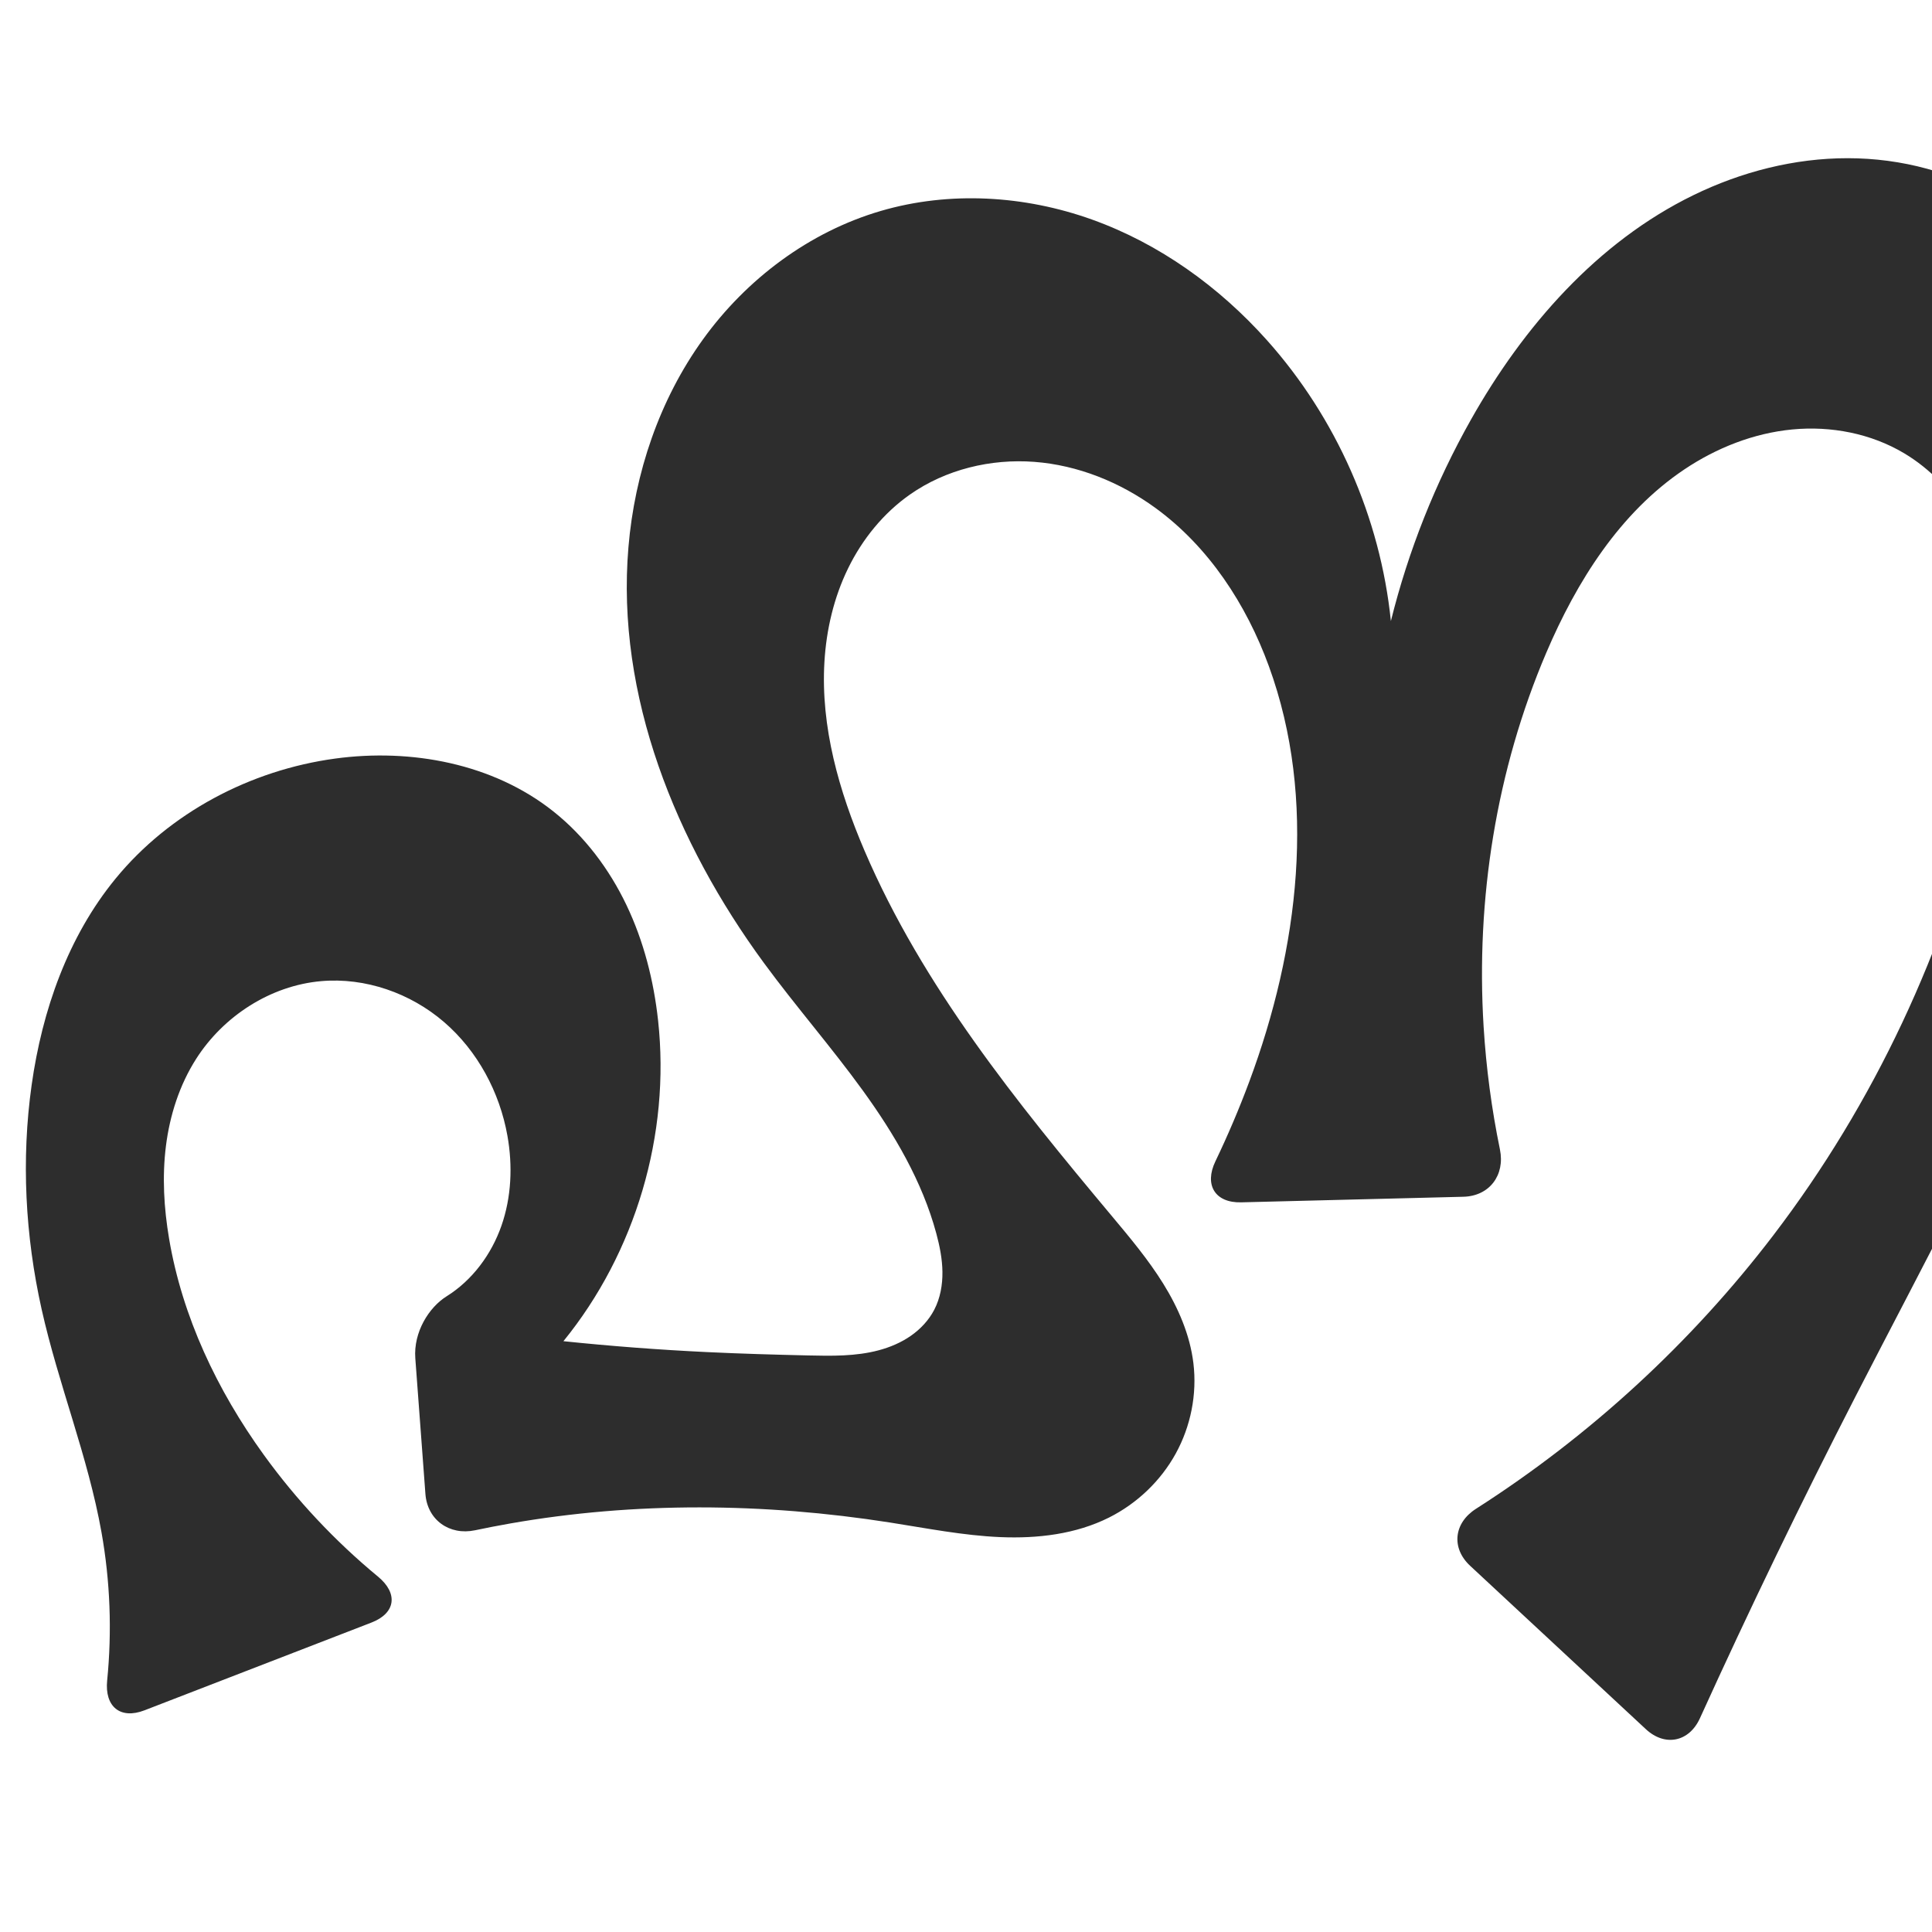 <?xml version="1.0" encoding="UTF-8" standalone="no"?>
<svg
   xmlns:dc="http://purl.org/dc/elements/1.1/"
   xmlns:cc="http://creativecommons.org/ns#"
   xmlns:rdf="http://www.w3.org/1999/02/22-rdf-syntax-ns#"
   xmlns:svg="http://www.w3.org/2000/svg"
   xmlns="http://www.w3.org/2000/svg"
   xmlns:sodipodi="http://sodipodi.sourceforge.net/DTD/sodipodi-0.dtd"
   xmlns:inkscape="http://www.inkscape.org/namespaces/inkscape"
   xml:space="preserve"
   width="1000"
   height="1000"
   version="1.1"
   style="clip-rule:evenodd;fill-rule:evenodd;image-rendering:optimizeQuality;shape-rendering:geometricPrecision;text-rendering:geometricPrecision"
   viewBox="0 0 1000 1000"
   id="svg10"
   sodipodi:docname="ഹ്ന.svg"
   inkscape:version="1.0.2 (e86c870879, 2021-01-15)"><sodipodi:namedview
   pagecolor="#ffffff"
   bordercolor="#666666"
   borderopacity="1"
   objecttolerance="10"
   gridtolerance="10"
   guidetolerance="10"
   inkscape:pageopacity="0"
   inkscape:pageshadow="2"
   inkscape:window-width="1920"
   inkscape:window-height="1007"
   id="namedview12"
   showgrid="false"
   inkscape:zoom="0.56343695"
   inkscape:cx="642.36262"
   inkscape:cy="436.20415"
   inkscape:window-x="1920"
   inkscape:window-y="0"
   inkscape:window-maximized="1"
   inkscape:current-layer="svg10"
   showguides="true"
   inkscape:guide-bbox="true"
   inkscape:document-rotation="0"><sodipodi:guide
     position="0,1000"
     orientation="0,1"
     id="guide16"
     inkscape:label=""
     inkscape:locked="true"
     inkscape:color="rgb(0,0,255)" /><sodipodi:guide
     position="1763.312,2036.169"
     orientation="1000,0"
     id="guide18" /><sodipodi:guide
     position="0,200"
     orientation="0,1"
     id="guide20"
     inkscape:label="base"
     inkscape:locked="true"
     inkscape:color="rgb(0,0,255)" /><inkscape:grid
     type="xygrid"
     id="grid24"
     originx="-473.376"
     originy="-489.692" /><sodipodi:guide
     position="0,0"
     orientation="0,1"
     id="guide34"
     inkscape:label="bottom"
     inkscape:locked="true"
     inkscape:color="rgb(0,0,255)" /><sodipodi:guide
     position="225.051,1693.319"
     orientation="0,1"
     id="guide44"
     inkscape:label=""
     inkscape:locked="false"
     inkscape:color="rgb(0,0,255)" /><sodipodi:guide
     position="0,900"
     orientation="0,1"
     id="guide46"
     inkscape:label=""
     inkscape:locked="true"
     inkscape:color="rgb(0,0,255)" /><sodipodi:guide
     position="1121.927,439.163"
     orientation="-1,0"
     id="guide841"
     inkscape:label="width"
     inkscape:locked="false"
     inkscape:color="rgb(0,0,255)" /><sodipodi:guide
     position="0,1000"
     orientation="0,1000"
     id="guide860" /><sodipodi:guide
     position="1000,1000"
     orientation="1000,0"
     id="guide862" /><sodipodi:guide
     position="1000,0"
     orientation="0,-1000"
     id="guide864" /><sodipodi:guide
     position="0,0"
     orientation="-1000,0"
     id="guide866" /></sodipodi:namedview>
 <defs
   id="defs4"><inkscape:path-effect
   effect="fillet_chamfer"
   id="path-effect861"
   is_visible="true"
   lpeversion="1"
   satellites_param="F,0,0,1,0,0,0,1 @ F,0,1,1,0,24.51,0,1 @ F,0,1,1,0,24.51,0,1 @ F,0,0,1,0,0,0,1 @ F,0,0,1,0,0,0,1 @ F,0,0,1,0,0,0,1 @ F,0,0,1,0,0,0,1 @ F,0,0,1,0,0,0,1 @ F,0,0,1,0,0,0,1 @ F,0,0,1,0,0,0,1 @ F,0,0,1,0,0,0,1 @ F,0,0,1,0,0,0,1 @ F,0,1,1,0,24.51,0,1 @ F,0,1,1,0,24.51,0,1 @ F,0,0,1,0,0,0,1 @ F,0,0,1,0,0,0,1 @ F,0,0,1,0,0,0,1 @ F,0,0,1,0,0,0,1 @ F,0,0,1,0,0,0,1 @ F,0,0,1,0,0,0,1 @ F,0,0,1,0,0,0,1 @ F,0,0,1,0,0,0,1 @ F,0,0,1,0,0,0,1 @ F,0,0,1,0,0,0,1 @ F,0,0,1,0,0,0,1 @ F,0,0,1,0,0,0,1 @ F,0,0,1,0,0,0,1 @ F,0,0,1,0,0,0,1 @ F,0,0,1,0,0,0,1 @ F,0,0,1,0,0,0,1 @ F,0,0,1,0,0,0,1 @ F,0,0,1,0,0,0,1 @ F,0,0,1,0,0,0,1 @ F,0,0,1,0,0,0,1 @ F,0,0,1,0,0,0,1 @ F,0,0,1,0,0,0,1 @ F,0,0,1,0,0,0,1 @ F,0,0,1,0,0,0,1 @ F,0,0,1,0,0,0,1 @ F,0,0,1,0,0,0,1 @ F,0,0,1,0,0,0,1 @ F,0,0,1,0,0,0,1 @ F,0,0,1,0,0,0,1 @ F,0,0,1,0,0,0,1 @ F,0,0,1,0,0,0,1 @ F,0,1,1,0,24.51,0,1 @ F,0,1,1,0,24.51,0,1 @ F,0,0,1,0,0,0,1 @ F,0,0,1,0,0,0,1 @ F,0,0,1,0,0,0,1 @ F,0,0,1,0,0,0,1 @ F,0,0,1,0,0,0,1 @ F,0,0,1,0,0,0,1 @ F,0,0,1,0,0,0,1 @ F,0,0,1,0,0,0,1 @ F,0,0,1,0,0,0,1 @ F,0,1,1,0,24.51,0,1 @ F,0,1,1,0,24.51,0,1 @ F,0,0,1,0,0,0,1 @ F,0,0,1,0,0,0,1 @ F,0,0,1,0,0,0,1 @ F,0,0,1,0,0,0,1 @ F,0,0,1,0,0,0,1 @ F,0,0,1,0,0,0,1 @ F,0,0,1,0,0,0,1 @ F,0,0,1,0,0,0,1 @ F,0,0,1,0,0,0,1 @ F,0,0,1,0,0,0,1 @ F,0,0,1,0,0,0,1 @ F,0,0,1,0,0,0,1 @ F,0,0,1,0,0,0,1 @ F,0,0,1,0,0,0,1 @ F,0,0,1,0,0,0,1"
   unit="px"
   method="auto"
   mode="F"
   radius="0"
   chamfer_steps="1"
   flexible="false"
   use_knot_distance="true"
   apply_no_radius="true"
   apply_with_radius="true"
   only_selected="true"
   hide_knots="false" /><inkscape:path-effect
   effect="spiro"
   id="path-effect858"
   is_visible="true"
   lpeversion="1" /><inkscape:path-effect
   effect="spiro"
   id="path-effect854"
   is_visible="true"
   lpeversion="1" />
  <style
   type="text/css"
   id="style2">
   <![CDATA[
    .fil0 {fill:#EF7F1A;fill-rule:nonzero}
   ]]>
  </style>
 <inkscape:path-effect
   effect="spiro"
   id="path-effect1214"
   is_visible="true"
   lpeversion="1" /><inkscape:path-effect
   effect="spiro"
   id="path-effect1195"
   is_visible="true"
   lpeversion="1" /><inkscape:path-effect
   effect="spiro"
   id="path-effect992"
   is_visible="true"
   lpeversion="1" /><inkscape:path-effect
   effect="spiro"
   id="path-effect287"
   is_visible="true"
   lpeversion="1" /><inkscape:path-effect
   effect="spiro"
   id="path-effect1032"
   is_visible="true"
   lpeversion="1" /><inkscape:path-effect
   effect="spiro"
   id="path-effect1218"
   is_visible="true"
   lpeversion="1" /><inkscape:path-effect
   effect="spiro"
   id="path-effect309"
   is_visible="true"
   lpeversion="1" /><inkscape:path-effect
   effect="spiro"
   id="path-effect860"
   is_visible="true"
   lpeversion="1" /><inkscape:path-effect
   effect="spiro"
   id="path-effect862"
   is_visible="true"
   lpeversion="1" /><inkscape:path-effect
   effect="spiro"
   id="path-effect1521"
   is_visible="true"
   lpeversion="1" /><style
   type="text/css"
   id="style2-3">
   <![CDATA[
    .fil0 {fill:#EF7F1A;fill-rule:nonzero}
   ]]>
  </style><inkscape:path-effect
   effect="spiro"
   id="path-effect1176"
   is_visible="true"
   lpeversion="1" /><inkscape:path-effect
   effect="spiro"
   id="path-effect1026"
   is_visible="true"
   lpeversion="1" /><inkscape:path-effect
   effect="spiro"
   id="path-effect1030"
   is_visible="true"
   lpeversion="1" /></defs>
 
<path
   id="path856"
   style="clip-rule:evenodd;fill:#2d2d2d;fill-rule:evenodd;stroke:none;stroke-width:1px;stroke-linecap:butt;stroke-linejoin:miter;stroke-opacity:1;image-rendering:optimizeQuality;shape-rendering:geometricPrecision;text-rendering:geometricPrecision"
   d="m 263.782,788.605 c -5.99,1.053 -11.962,2.208 -17.913,3.464 -13.244,2.796 -24.673,-5.334 -25.678,-18.833 l -5.228,-70.193 c -1.005,-13.499 7.022,-26.344 16.178,-32.06 13.334,-8.324 23.205,-21.685 28.398,-36.521 5.192,-14.837 5.86,-31.061 3.114,-46.538 -4.006,-22.584 -15.456,-43.979 -32.841,-58.941 -17.385,-14.961 -40.723,-23.151 -63.572,-21.147 -26.24,2.301 -50.619,18.089 -64.766,40.309 -8.607,13.519 -13.603,29.164 -15.593,45.067 -1.989,15.903 -1.039,32.079 1.631,47.881 6.842,40.491 24.928,78.579 48.98,111.863 16.941,23.443 36.894,44.703 59.194,63.122 10.435,8.618 9.209,18.871 -3.416,23.753 L 74.826,885.245 C 62.2,890.128 54.123,883.3 55.465,869.834 58.01,844.288 57.035,818.39 52.533,793.114 45.542,753.865 30.239,716.566 21.543,677.659 13.052,639.668 10.955,600.166 16.375,561.616 21.795,523.06 35.138,484.875 59.825,454.766 c 28.017,-34.172 69.829,-56.167 113.615,-62.125 39.446,-5.367 81.772,2.572 112.951,27.323 16.23,12.884 28.99,29.889 37.911,48.592 8.922,18.703 14.078,39.081 16.327,59.68 6.429,58.867 -11.63,120.03 -49.003,165.963 24.733,2.571 49.537,4.454 74.374,5.644 17.395,0.834 34.804,1.328 52.214,1.73 12.246,0.283 24.683,0.499 36.522,-2.646 5.919,-1.572 11.648,-3.993 16.677,-7.488 5.029,-3.496 9.345,-8.093 12.162,-13.531 3.104,-5.992 4.313,-12.843 4.226,-19.59 -0.087,-6.748 -1.424,-13.423 -3.184,-19.938 -7.264,-26.89 -21.667,-51.337 -38,-73.901 -16.332,-22.563 -34.716,-43.578 -51.195,-66.035 -45.617,-62.168 -76.642,-138.384 -70.146,-215.218 3.248,-38.417 16.027,-76.278 38.576,-107.551 22.549,-31.273 55.059,-55.668 92.063,-66.493 35.579,-10.408 74.398,-8.049 109.295,4.457 34.897,12.506 65.903,34.853 90.599,62.498 35.858,40.141 58.639,91.782 64.109,145.328 9.036,-36.407 23.019,-71.584 41.444,-104.26 27.179,-48.202 65.33,-91.867 115.056,-116.146 24.863,-12.139 52.356,-19.203 80.024,-19.178 27.668,0.025 55.476,7.278 78.943,21.936 31.509,19.681 53.963,51.908 66.333,86.938 12.371,35.03 15.273,72.81 13.594,109.922 -6.82,150.73 -85.555,287.171 -154.516,421.374 -28.314,55.101 -55.294,110.889 -80.907,167.296 -5.597,12.326 -18.099,14.878 -28.013,5.66 l -90.933,-84.544 c -9.914,-9.217 -8.439,-22.173 2.965,-29.465 59.055,-37.761 111.454,-85.921 153.986,-141.644 52.169,-68.349 89.373,-147.949 109.188,-231.618 7.333,-30.962 12.323,-63.136 7.273,-94.552 -2.525,-15.708 -7.591,-31.089 -15.713,-44.769 -8.122,-13.68 -19.362,-25.623 -33.022,-33.78 -17.235,-10.293 -37.937,-14.253 -57.921,-12.345 -19.984,1.908 -39.23,9.511 -55.903,20.692 -33.347,22.361 -55.684,57.942 -71.445,94.869 -25.904,60.69 -36.491,127.619 -32.444,193.482 1.313,21.374 4.142,42.655 8.453,63.632 2.724,13.258 -5.391,24.14 -18.924,24.479 l -115.008,2.889 c -13.532,0.34 -19.21,-9.007 -13.353,-21.209 6.465,-13.471 12.318,-27.235 17.534,-41.237 25.579,-68.664 35.274,-146.16 10.175,-215.001 -11.692,-32.068 -31.187,-61.928 -58.79,-82.006 -18.294,-13.307 -40.069,-22.108 -62.626,-23.815 -22.557,-1.707 -45.833,3.909 -64.357,16.893 -13.754,9.641 -24.661,23.109 -32.035,38.201 -7.374,15.091 -11.278,31.767 -12.265,48.535 -1.974,33.535 7.545,66.802 20.779,97.678 30.051,70.114 78.852,130.299 127.789,188.816 9.481,11.336 19.026,22.698 26.815,35.256 7.789,12.559 13.815,26.456 15.598,41.126 1.95,16.051 -1.357,32.673 -9.158,46.836 -7.8,14.163 -20.034,25.814 -34.486,33.065 -17.221,8.64 -37.02,10.957 -56.27,10.142 -19.25,-0.815 -38.229,-4.603 -57.265,-7.578 -65.085,-10.171 -131.853,-10.838 -196.733,0.568 z"
   sodipodi:nodetypes="accaaaaaaccaaaaaaacaaaaaaacaaaaccaaaaaccaaaaaaaaaa"
   inkscape:original-d="m 263.78191,788.60455 c -14.1647,1.54137 -28.28316,4.3726 -41.77083,9.0735 l -8.86829,-119.0787 c 6.3507,-1.5704 13.47986,-2.92489 17.99872,-7.6177 20.53976,-21.33039 39.0531,-54.42353 31.51178,-83.0591 -10.6399,-40.40137 -54.73065,-77.23901 -96.41237,-80.0872 -25.36913,-1.73352 -50.79646,19.06124 -64.76551,40.30891 -17.21135,26.17938 -18.07925,61.88976 -13.96153,92.94833 5.34988,40.35236 25.96341,78.28992 48.98048,111.86295 20.88145,30.45798 28.79495,43.06623 78.6389,78.03483 -60.84482,10.44886 -102.32318,52.64574 -163.16834,63.09505 4.99246,-26.431 4.87419,-67.5906 0.56761,-100.97172 C 47.434031,753.59429 27.630902,717.03865 21.543481,677.65945 15.628322,639.3946 9.7915,599.77204 16.374731,561.61645 c 6.537274,-37.88923 17.857961,-78.1562 43.450169,-106.8506 28.73028,-32.21286 70.8241,-56.46449 113.61493,-62.1251 38.40167,-5.07999 82.63357,3.2117 112.95091,27.323 31.59294,25.1257 50.66514,68.0648 54.23883,108.2724 5.10673,57.4556 -11.34373,120.2061 -49.00349,165.963 24.83175,1.2885 49.54854,4.2914 74.3745,5.644 17.38837,0.9473 35.01422,4.45498 52.21382,1.7298 22.88543,-3.62606 51.80545,-4.87296 65.36029,-23.66544 7.71059,-10.68998 4.56429,-26.82703 1.04148,-39.52816 C 469.8321,585.07686 406.77148,552.58184 395.42204,498.44392 368.47968,369.92624 343.7429,177.44797 455.91439,109.18199 c 60.02739,-36.531821 147.96769,19.61115 199.89424,66.95559 39.12542,35.6729 64.10948,145.32777 64.10948,145.32777 0,0 15.18453,-77.63076 41.44351,-104.25955 69.40875,-70.38628 182.83674,-151.554744 274.02428,-113.38861 65.3308,27.34388 78.716,126.04814 79.9272,196.86015 2.5585,149.58182 -96.3456,283.54291 -154.5164,421.37405 -27.26174,64.59454 -90.96882,189.64596 -90.96882,189.64596 L 742.99336,793.77454 c 0,0 128.20623,-92.22591 174.9012,-154.41907 51.24794,-68.25729 100.43634,-146.71274 109.18814,-231.6175 6.0835,-59.01945 12.8657,-149.24834 -41.461,-173.10034 -64.72973,-28.41944 -144.52134,45.44785 -185.26968,103.21614 -37.69387,53.43802 -32.21128,128.08817 -32.44436,193.48233 -0.10528,29.53774 14.03136,87.49584 14.03136,87.49584 l -164.01333,4.12025 c 0,0 23.2598,-40.61503 28.68362,-63.06202 16.8512,-69.74039 30.50826,-146.19573 10.17472,-215.00149 -9.53206,-32.25511 -29.2995,-65.83294 -58.78974,-82.00633 -37.16772,-20.38396 -94.41757,-34.05937 -126.98267,-6.92159 -47.60591,39.67188 -37.89321,124.13422 -23.52071,184.41367 17.62624,73.92588 88.00574,124.06243 127.78923,188.81576 15.24504,24.81349 42.3116,47.25993 42.41267,76.38227 0.10533,30.34766 -17.71941,64.12352 -43.64362,79.90093 -32.33665,19.68 -75.68309,2.08168 -113.5345,2.56357 -65.57255,0.83481 -131.53976,-6.52659 -196.73278,0.56759 z"
   inkscape:path-effect="#path-effect860;#path-effect861" /><g
   style="clip-rule:evenodd;fill-rule:evenodd;image-rendering:optimizeQuality;shape-rendering:geometricPrecision;text-rendering:geometricPrecision"
   id="g892"
   transform="translate(1024.337,-2.163)" /></svg>

